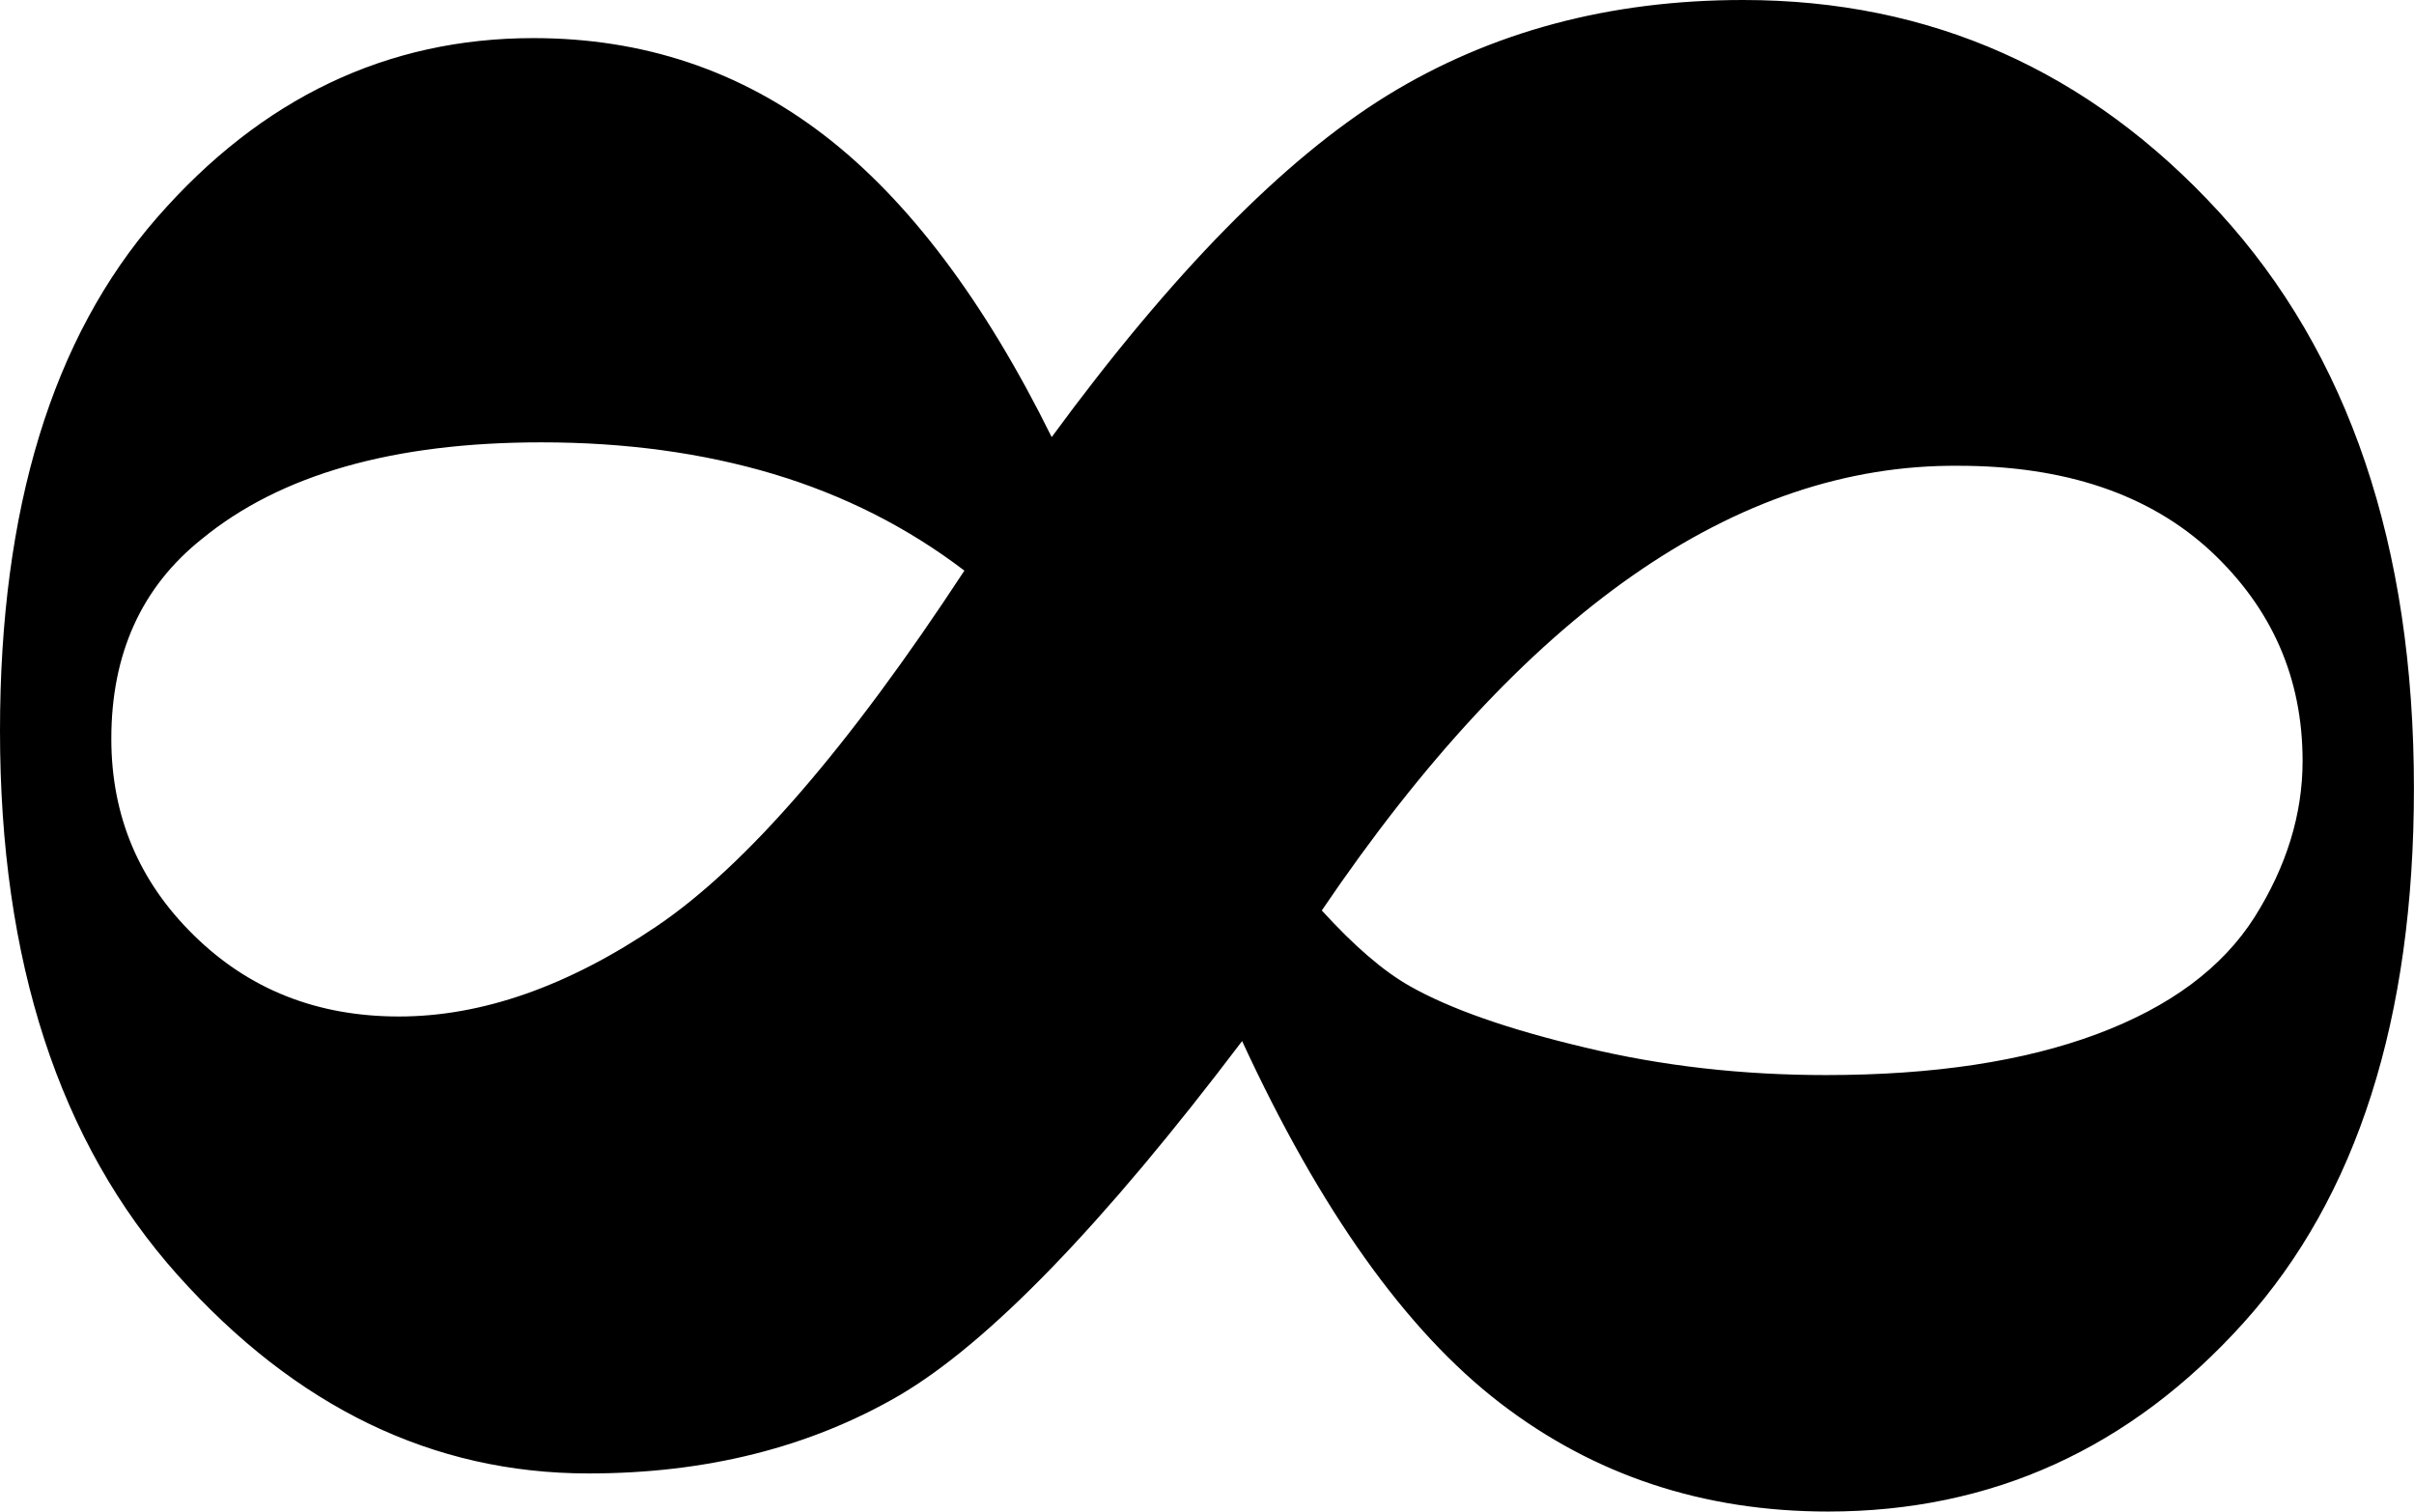 <svg id="icon" xmlns="http://www.w3.org/2000/svg" viewBox="0 0 65.312 40.9">
    <path fill-rule="evenodd" d="M28.454 11.827c3.25-4.431 6.278-7.515 9.075-9.243C40.328.864 43.537 0 47.16 0c5.073 0 9.369 1.911 12.88 5.739 3.51 3.828 5.27 9.028 5.27 15.59 0 6.231-1.537 11.05-4.605 14.458-3.067 3.408-6.816 5.112-11.247 5.112-3.376 0-6.333-.983-8.877-2.94-2.544-1.958-4.867-5.224-6.975-9.79-3.773 4.986-6.872 8.18-9.281 9.591-2.417 1.403-5.216 2.108-8.403 2.108-4.208 0-7.917-1.791-11.12-5.373C1.601 30.912 0 26.005 0 19.776 0 13.76 1.418 9.131 4.248 5.889c2.829-3.241 6.23-4.858 10.185-4.858 2.972 0 5.596.88 7.871 2.632 2.274 1.75 4.328 4.477 6.15 8.164zm-2.362 3.613c-1.538-1.173-3.266-2.044-5.168-2.615-1.91-.57-4.003-.856-6.278-.856-4.002 0-7.061.871-9.185 2.615-1.633 1.3-2.449 3.108-2.449 5.405 0 2.086.744 3.86 2.234 5.319 1.491 1.467 3.338 2.196 5.548 2.196 2.244 0 4.574-.816 6.983-2.449 2.411-1.634 5.184-4.835 8.315-9.615zm9.67 9.195c.872.958 1.664 1.641 2.378 2.045 1.086.617 2.67 1.172 4.748 1.664 2.076.5 4.248.745 6.514.745 2.918 0 5.359-.373 7.332-1.109 1.974-.737 3.392-1.792 4.264-3.163.864-1.372 1.3-2.782 1.3-4.225 0-2.251-.832-4.137-2.488-5.683-1.665-1.537-3.94-2.306-6.825-2.306-6.016-.048-11.761 3.97-17.223 12.032z"/>
</svg>
